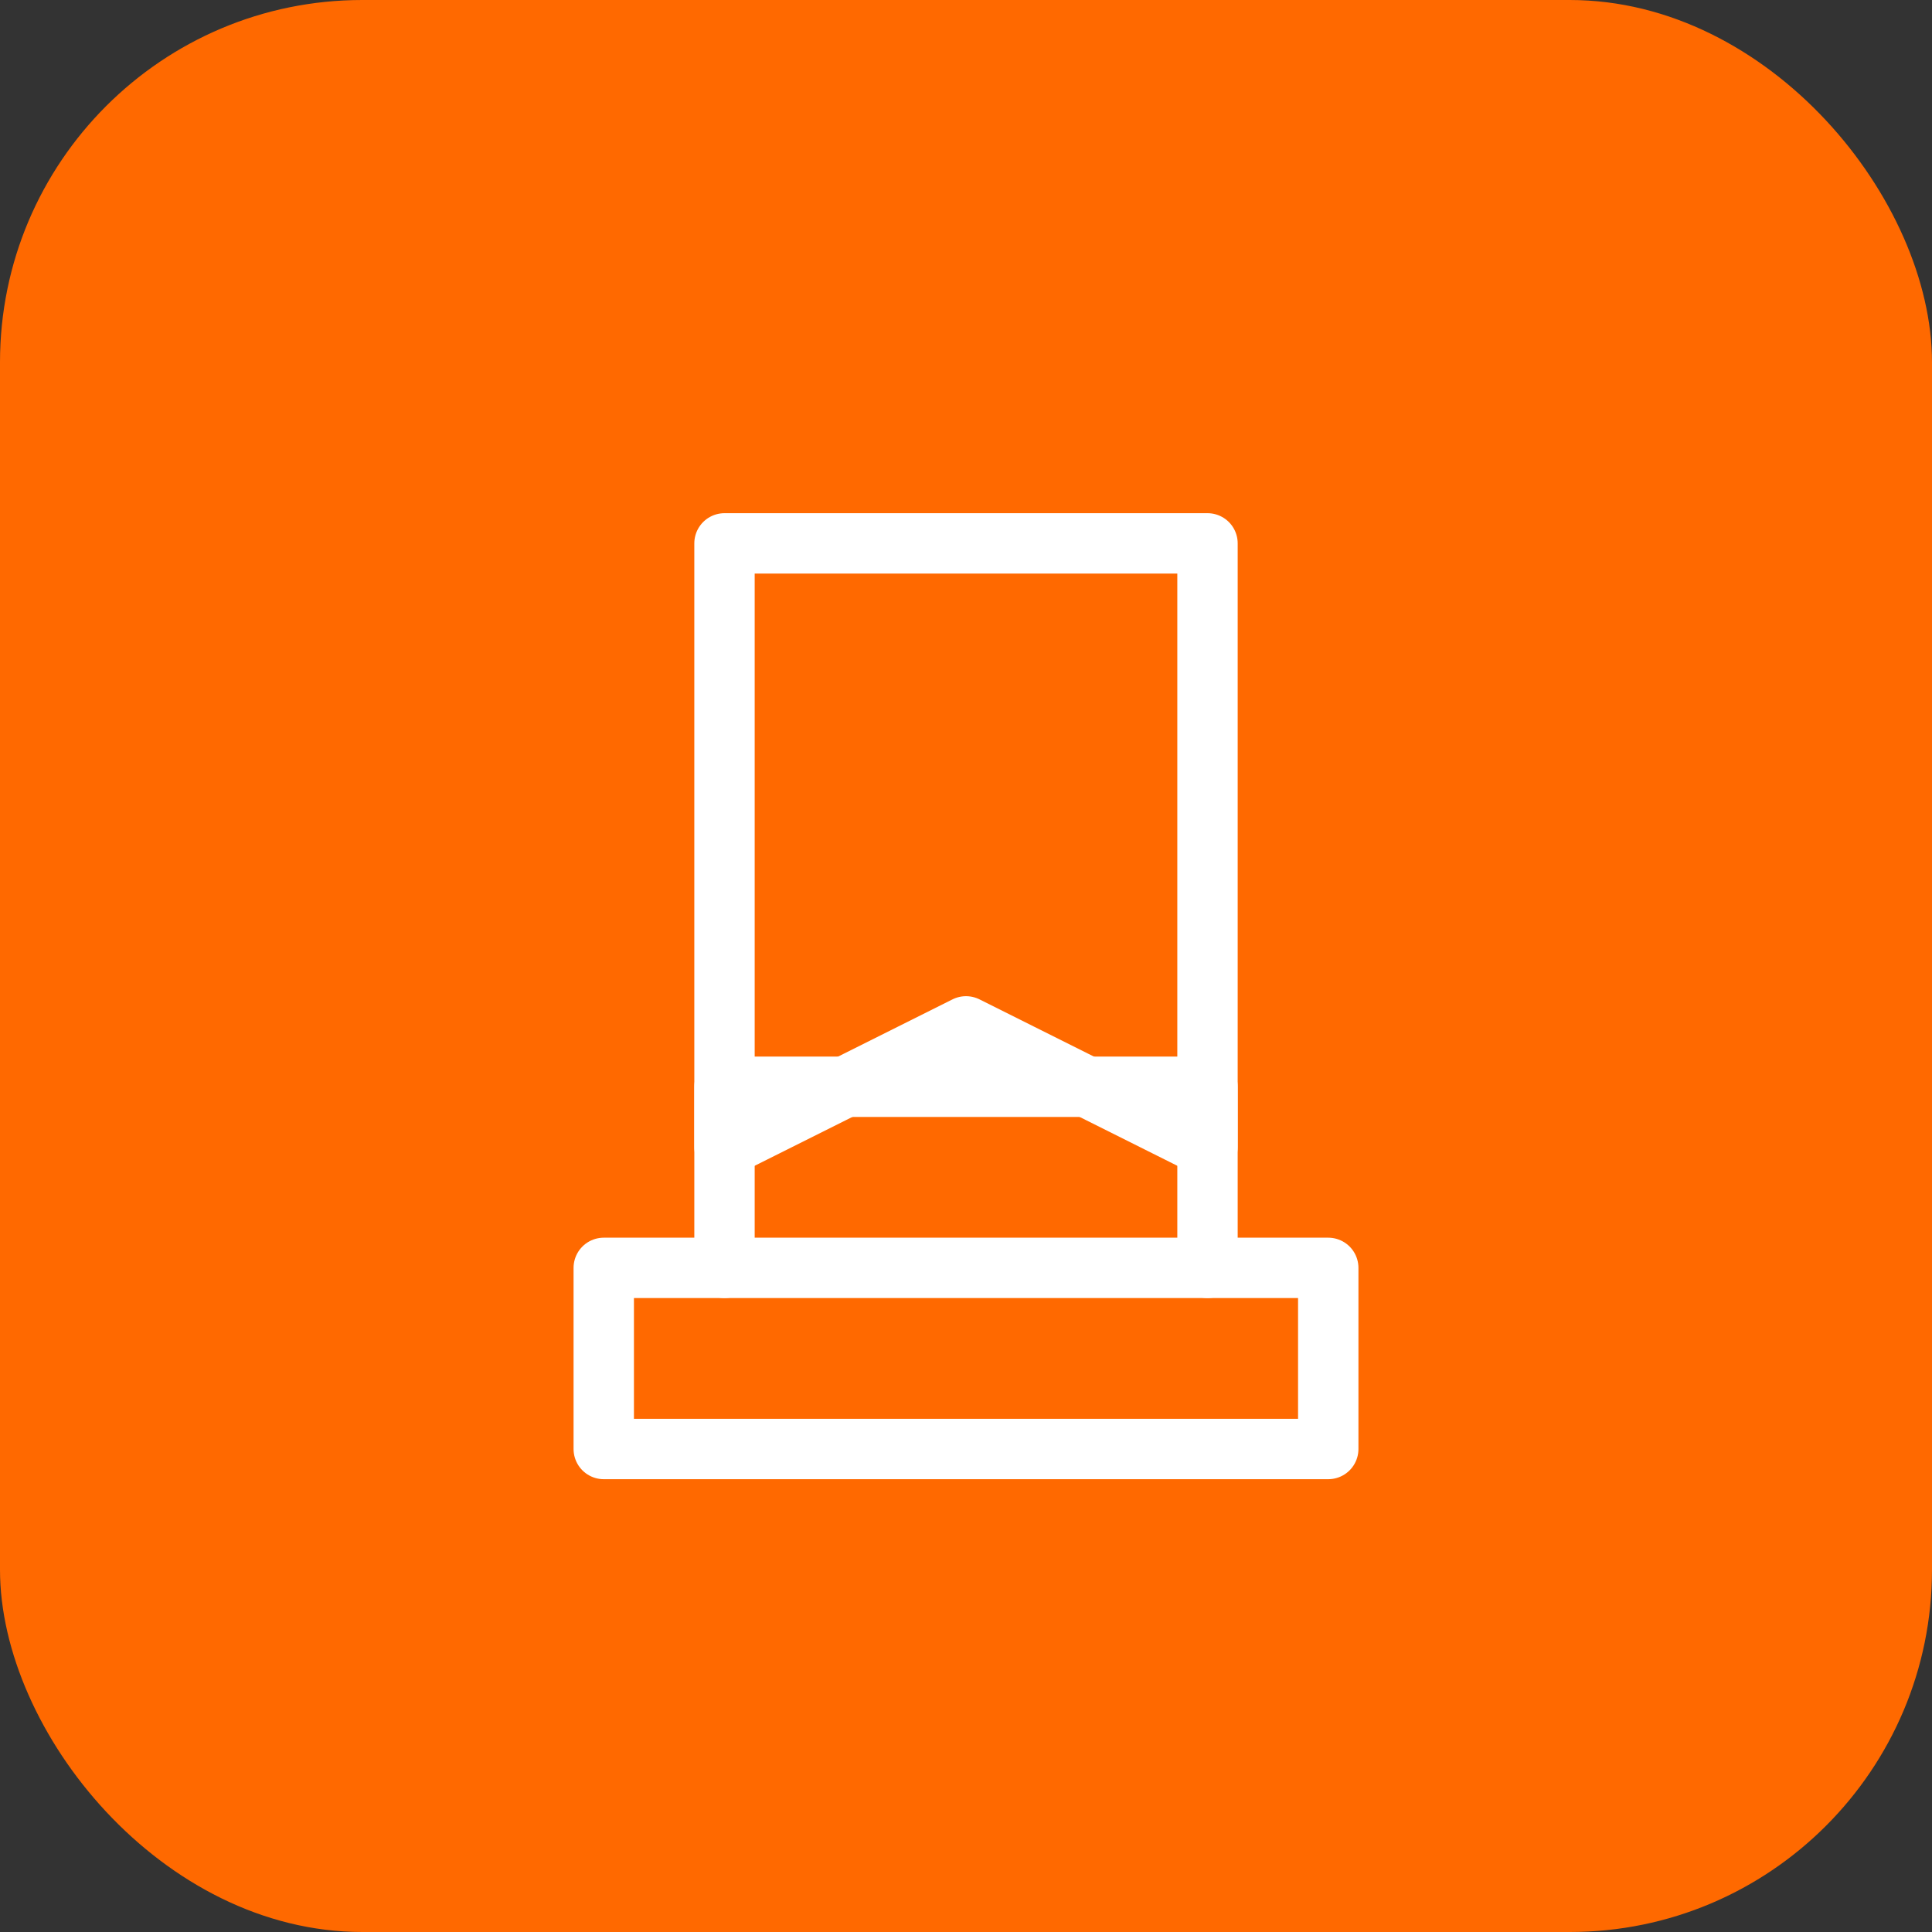 <svg width="64" height="64" viewBox="0 0 64 64" fill="none" xmlns="http://www.w3.org/2000/svg">
  <rect x="0" y="0" width="64" height="64" fill="#333333" stroke="none"/>
  <rect width="64" height="64" rx="12" fill="#ff6900"/>
  <g transform="translate(16, 16)">
    <path d="M8 2h16v20l-8-4-8 4V2z" fill="none" stroke="white" stroke-width="2" stroke-linecap="round" stroke-linejoin="round"/>
    <path d="M4 26h24v6H4v-6z" fill="none" stroke="white" stroke-width="2" stroke-linecap="round" stroke-linejoin="round"/>
    <path d="M8 26v-6h16v6" stroke="white" stroke-width="2" stroke-linecap="round" stroke-linejoin="round"/>
  </g>
</svg>
